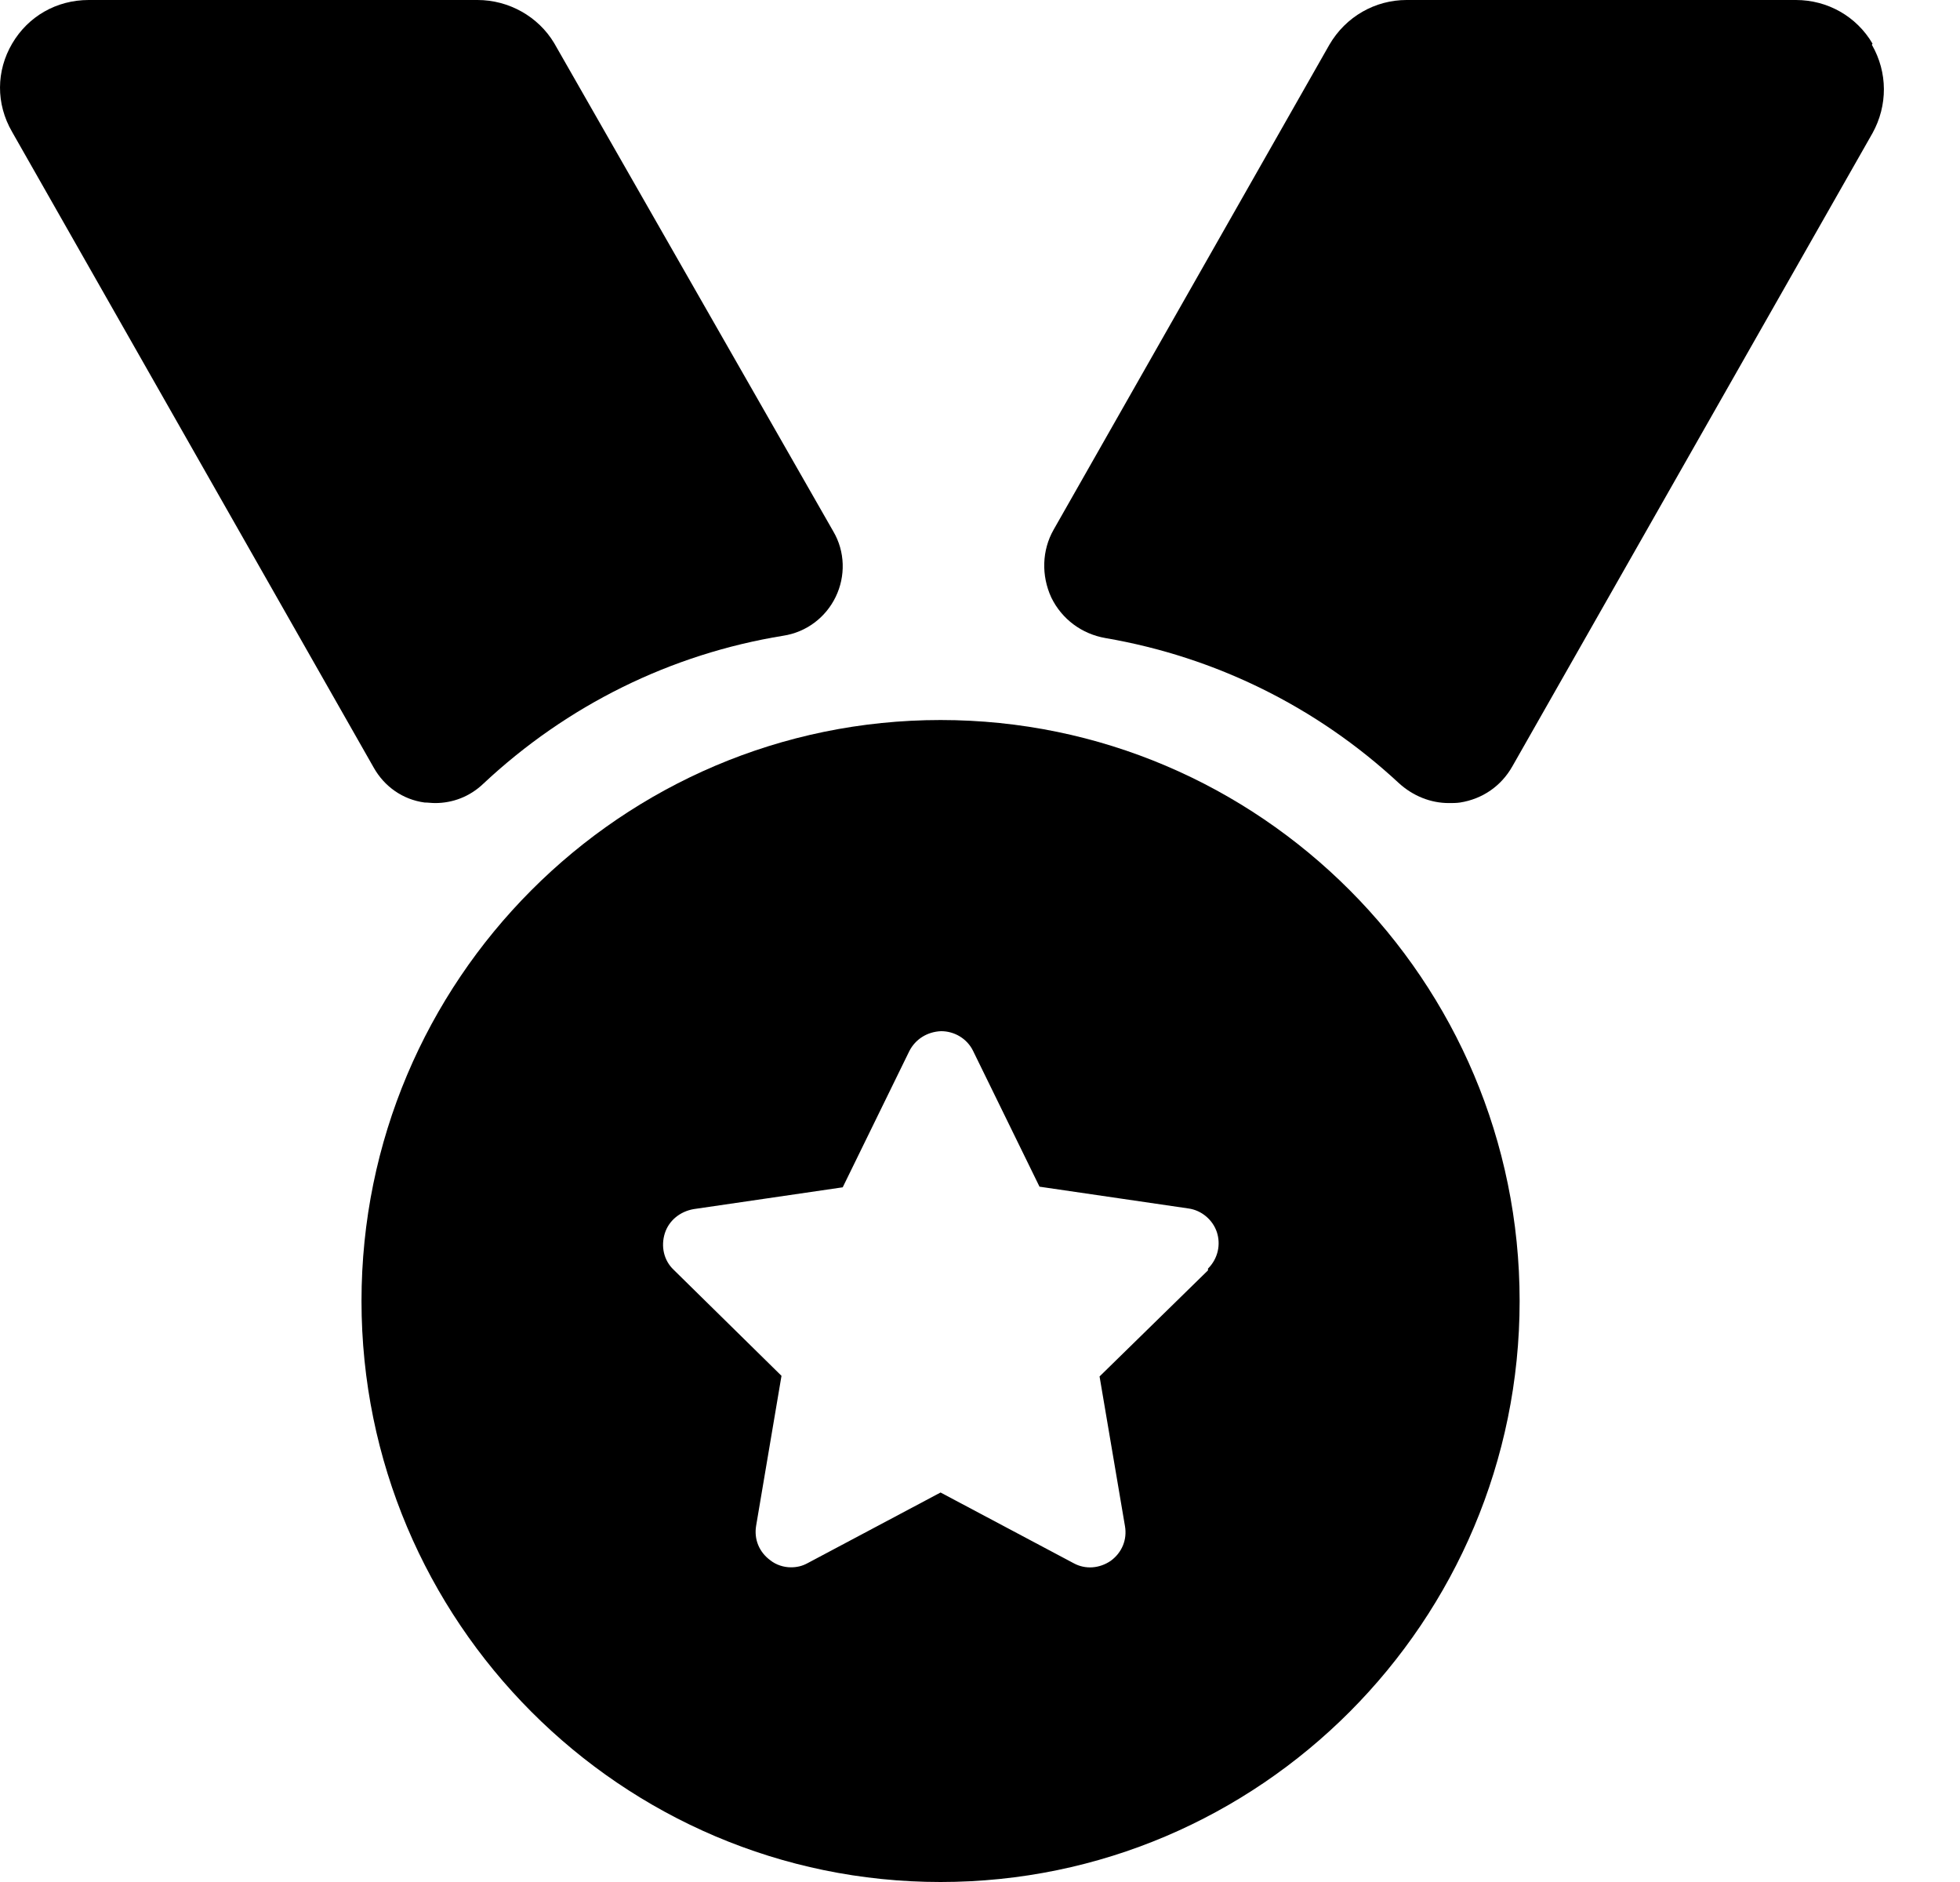 <svg width="25" height="24" viewBox="0 0 25 24" fill="none" xmlns="http://www.w3.org/2000/svg">
<path d="M11.997 9.182C7.924 9.182 4.611 12.503 4.611 16.591C4.611 20.678 7.924 24 11.997 24C16.069 24 19.383 20.678 19.383 16.591C19.383 12.503 16.069 9.182 11.997 9.182ZM15.408 16.2L14.025 17.553L14.349 19.461C14.379 19.634 14.311 19.799 14.168 19.904C14.025 20.002 13.845 20.017 13.695 19.935L11.997 19.033L10.299 19.935C10.231 19.972 10.163 19.987 10.088 19.987C9.998 19.987 9.9 19.957 9.825 19.897C9.682 19.792 9.615 19.627 9.645 19.454L9.968 17.545L8.593 16.193C8.465 16.072 8.428 15.892 8.48 15.727C8.533 15.562 8.676 15.449 8.848 15.419L10.749 15.141L11.598 13.405C11.674 13.255 11.824 13.157 12.004 13.15C12.177 13.15 12.335 13.247 12.41 13.398L13.259 15.133L15.16 15.411C15.325 15.434 15.468 15.554 15.521 15.712C15.573 15.87 15.536 16.05 15.408 16.178V16.2Z" fill="black"/>
<path d="M7.068 0.549C6.865 0.21 6.489 0 6.091 0H1.132C0.719 0 0.358 0.21 0.155 0.556C-0.048 0.902 -0.055 1.322 0.155 1.683L4.768 9.791C4.904 10.031 5.137 10.196 5.415 10.234C5.46 10.234 5.505 10.241 5.55 10.241C5.775 10.241 5.993 10.159 6.166 9.993C7.233 8.994 8.555 8.34 9.991 8.107C10.284 8.062 10.532 7.875 10.659 7.612C10.787 7.349 10.78 7.033 10.629 6.777L7.068 0.549Z" fill="black"/>
<path d="M23.884 0.556C23.681 0.21 23.312 0 22.907 0H17.94C17.542 0 17.166 0.21 16.956 0.571L13.439 6.755C13.289 7.018 13.281 7.341 13.409 7.619C13.544 7.897 13.8 8.085 14.101 8.137C15.506 8.378 16.798 9.017 17.842 9.986C18.023 10.151 18.248 10.241 18.481 10.241C18.526 10.241 18.579 10.241 18.624 10.234C18.909 10.189 19.15 10.024 19.293 9.768L23.884 1.698C24.079 1.345 24.079 0.924 23.876 0.571L23.884 0.556Z" fill="black"/>
</svg>

